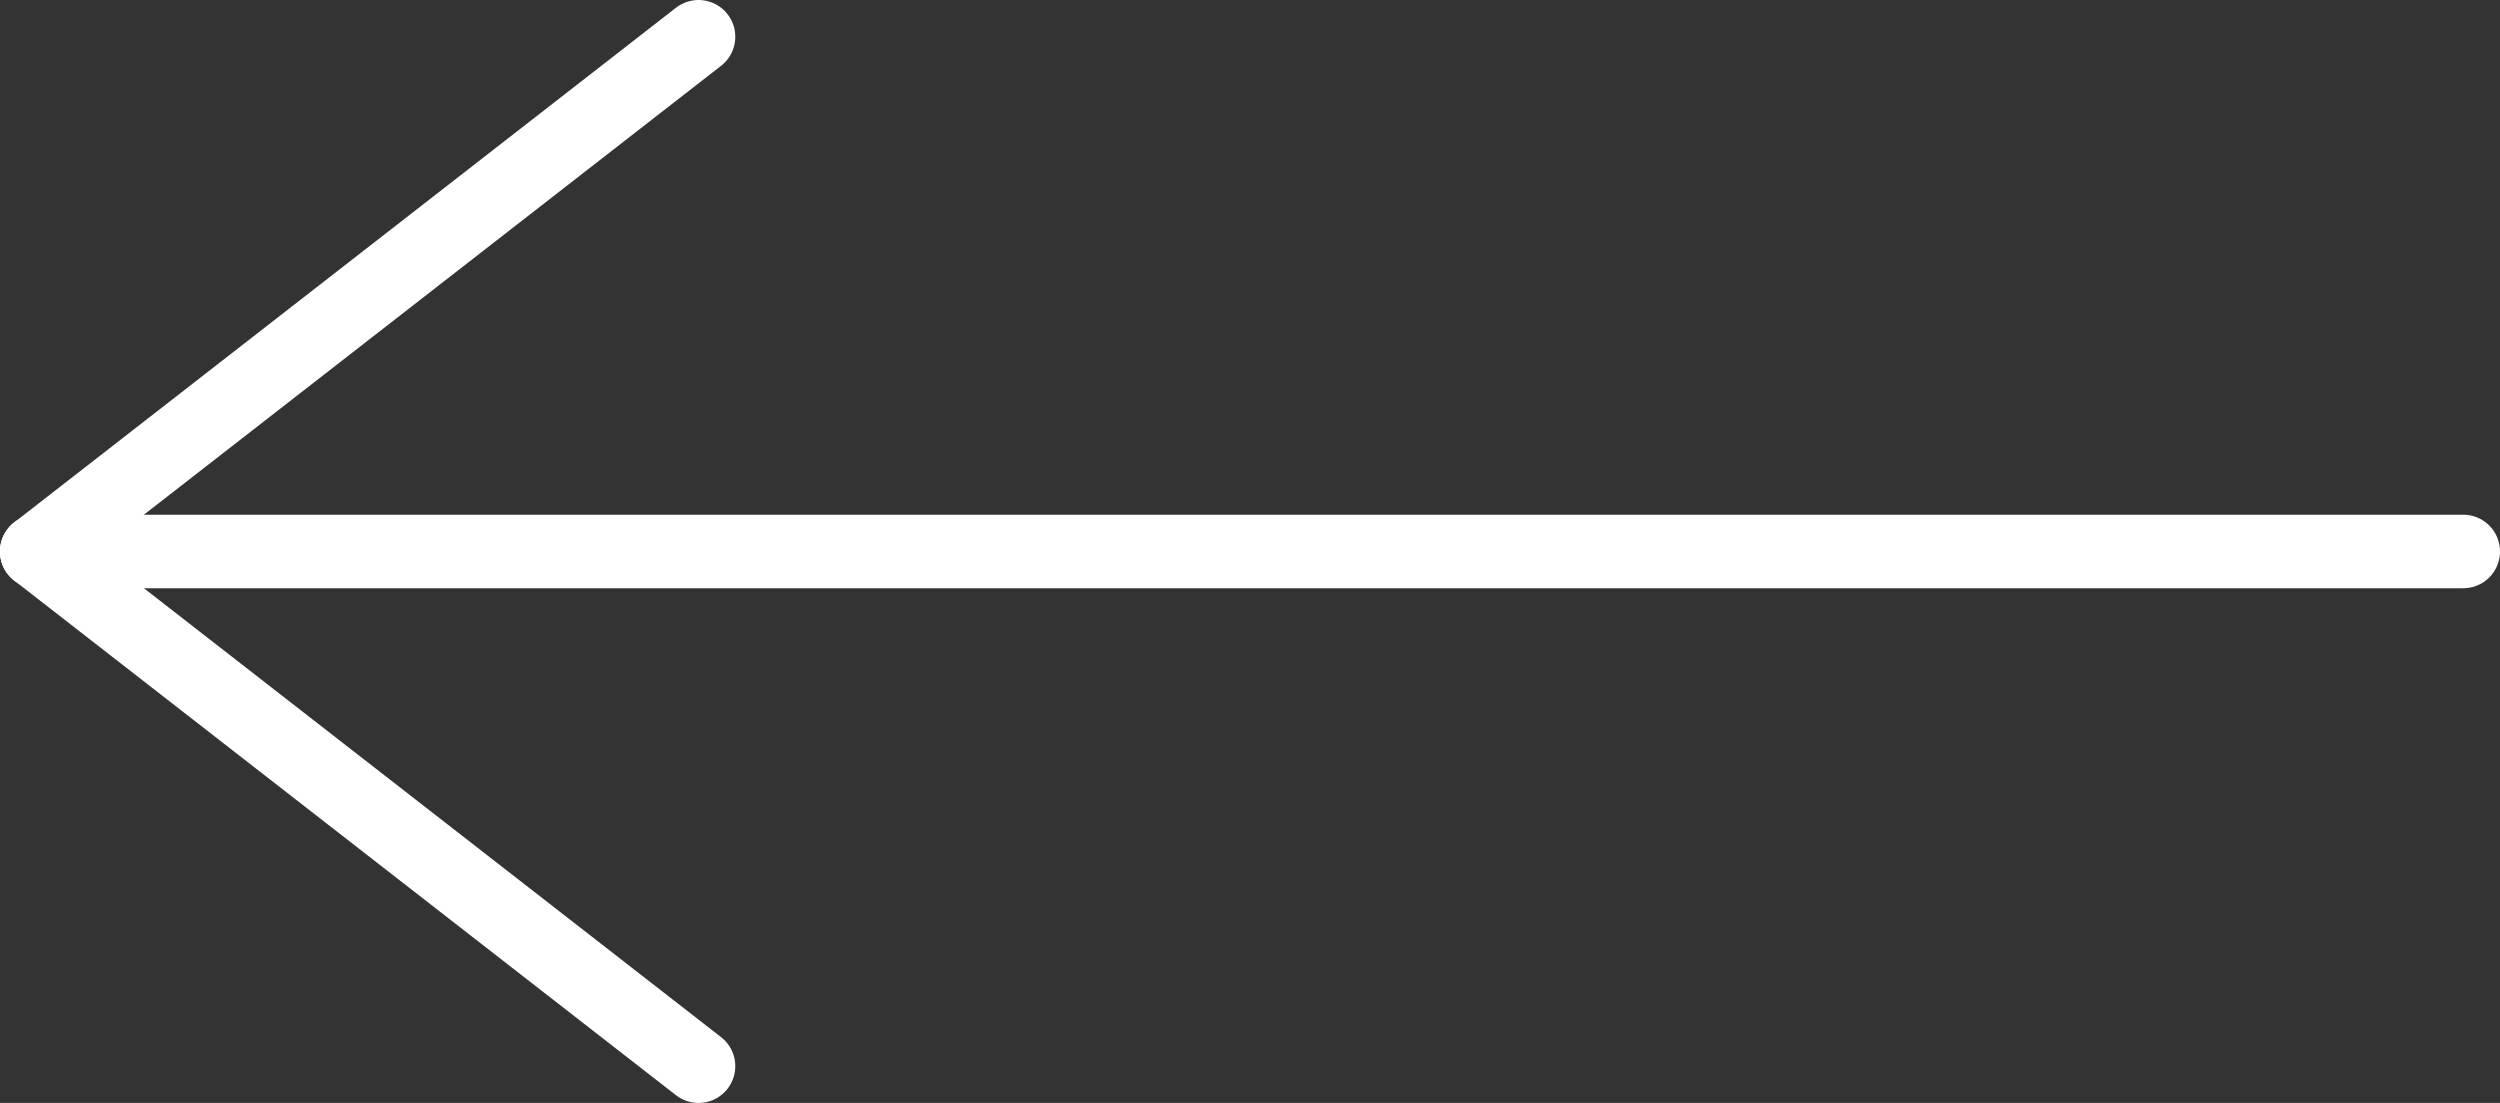 <?xml version="1.0" encoding="UTF-8"?>
<svg width="34px" height="15px" viewBox="0 0 34 15" version="1.1" xmlns="http://www.w3.org/2000/svg" xmlns:xlink="http://www.w3.org/1999/xlink">
    <rect x="0" y="0" width="34" height="15" fill="#333333" stroke="none"/>
    <!-- Generator: Sketch 47.1 (45422) - http://www.bohemiancoding.com/sketch -->
    <title>arrowleft</title>
    <desc>Created with Sketch.</desc>
    <defs></defs>
    <g id="Page-1" stroke="none" stroke-width="1" fill="none" fill-rule="evenodd" stroke-linecap="round">
        <g id="Desktop-HD-Copy-5" transform="translate(-359, -684)" stroke="#FFFFFF">
            <g id="arrowleft" transform="translate(376, 691.5) scale(-1, 1) translate(-376, -691.5) translate(359, 684)">
                <path d="M33.5,14.5 L24.5,7.5" id="Line-2-Copy" transform="translate(29, 11) scale(1, -1) translate(-29, -11) "></path>
                <path d="M33.5,7.5 L24.5,0.5" id="Line-2-Copy-2"></path>
                <path d="M0.5,7.5 L33.5,7.5" id="Line"></path>
            </g>
        </g>
    </g>
</svg>